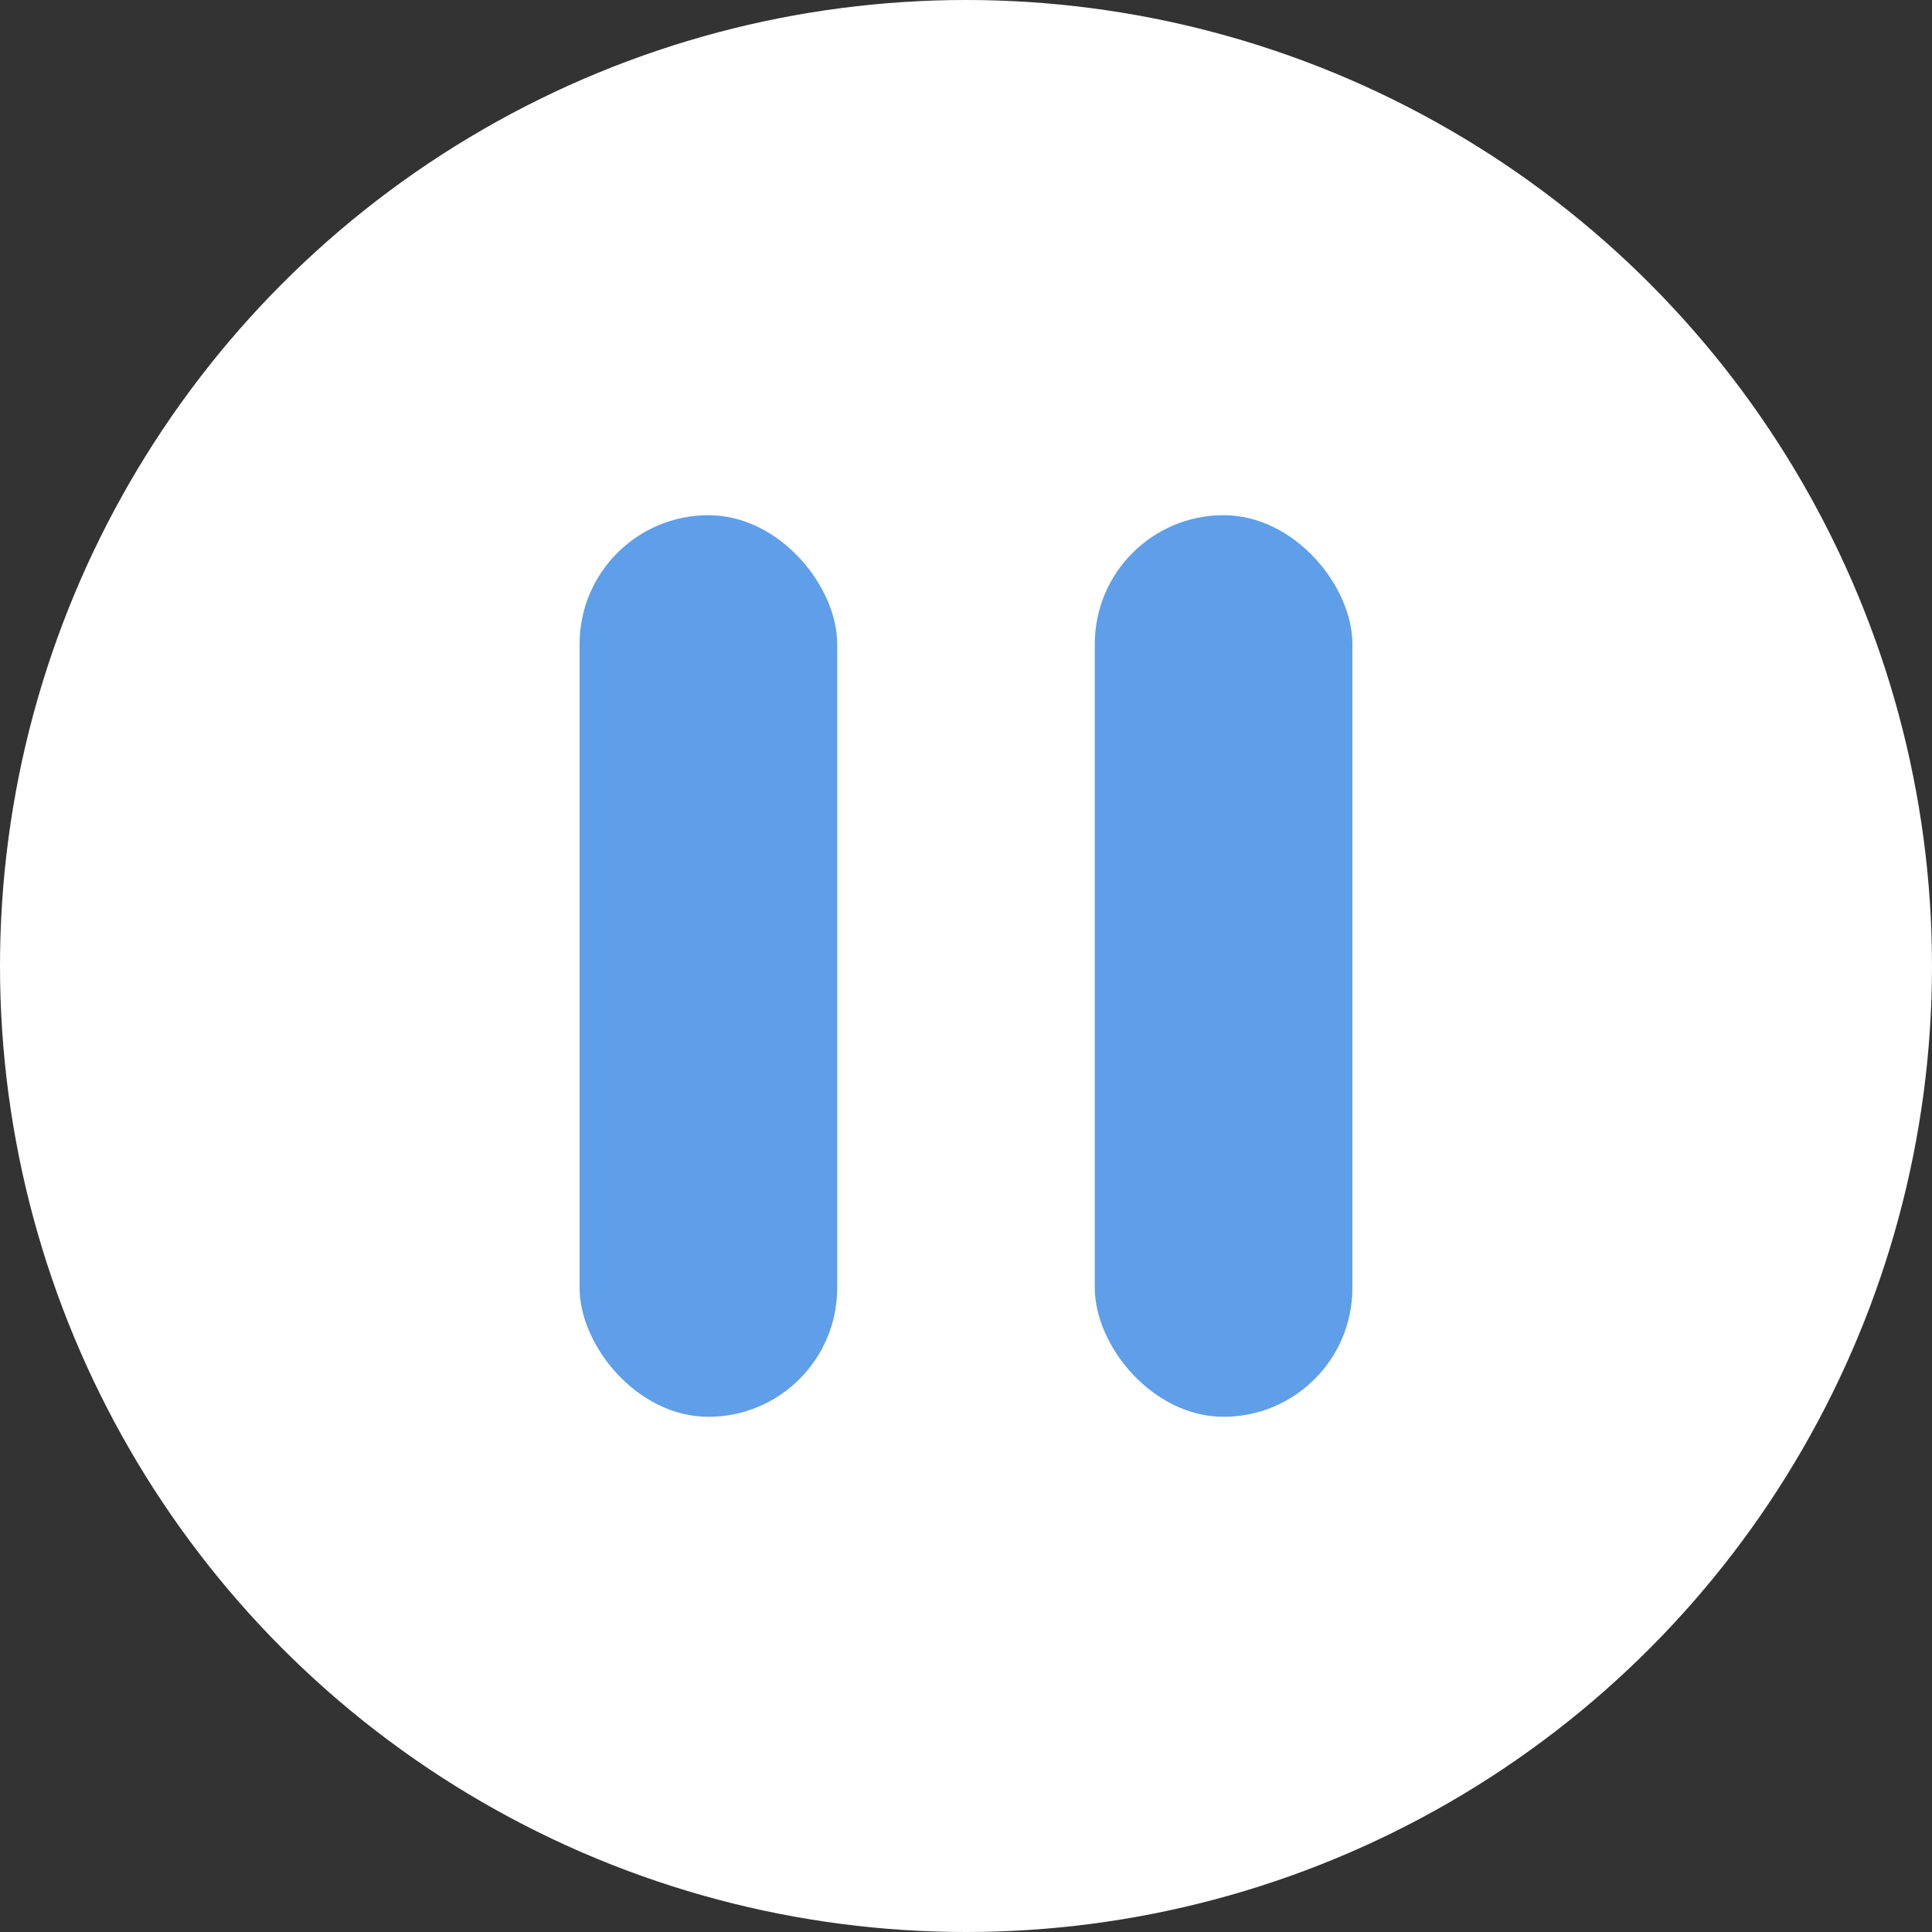 <svg width="30" height="30" viewBox="0 0 30 30" fill="none" xmlns="http://www.w3.org/2000/svg">
<rect x="0" y="0" width="30" height="30" fill="#333333" stroke="none"/>
<circle cx="15" cy="15" r="15" fill="white"/>
<rect x="9" y="8" width="4" height="14" rx="2" fill="#5F9EE9"/>
<rect x="17" y="8" width="4" height="14" rx="2" fill="#5F9EE9"/>
</svg>
